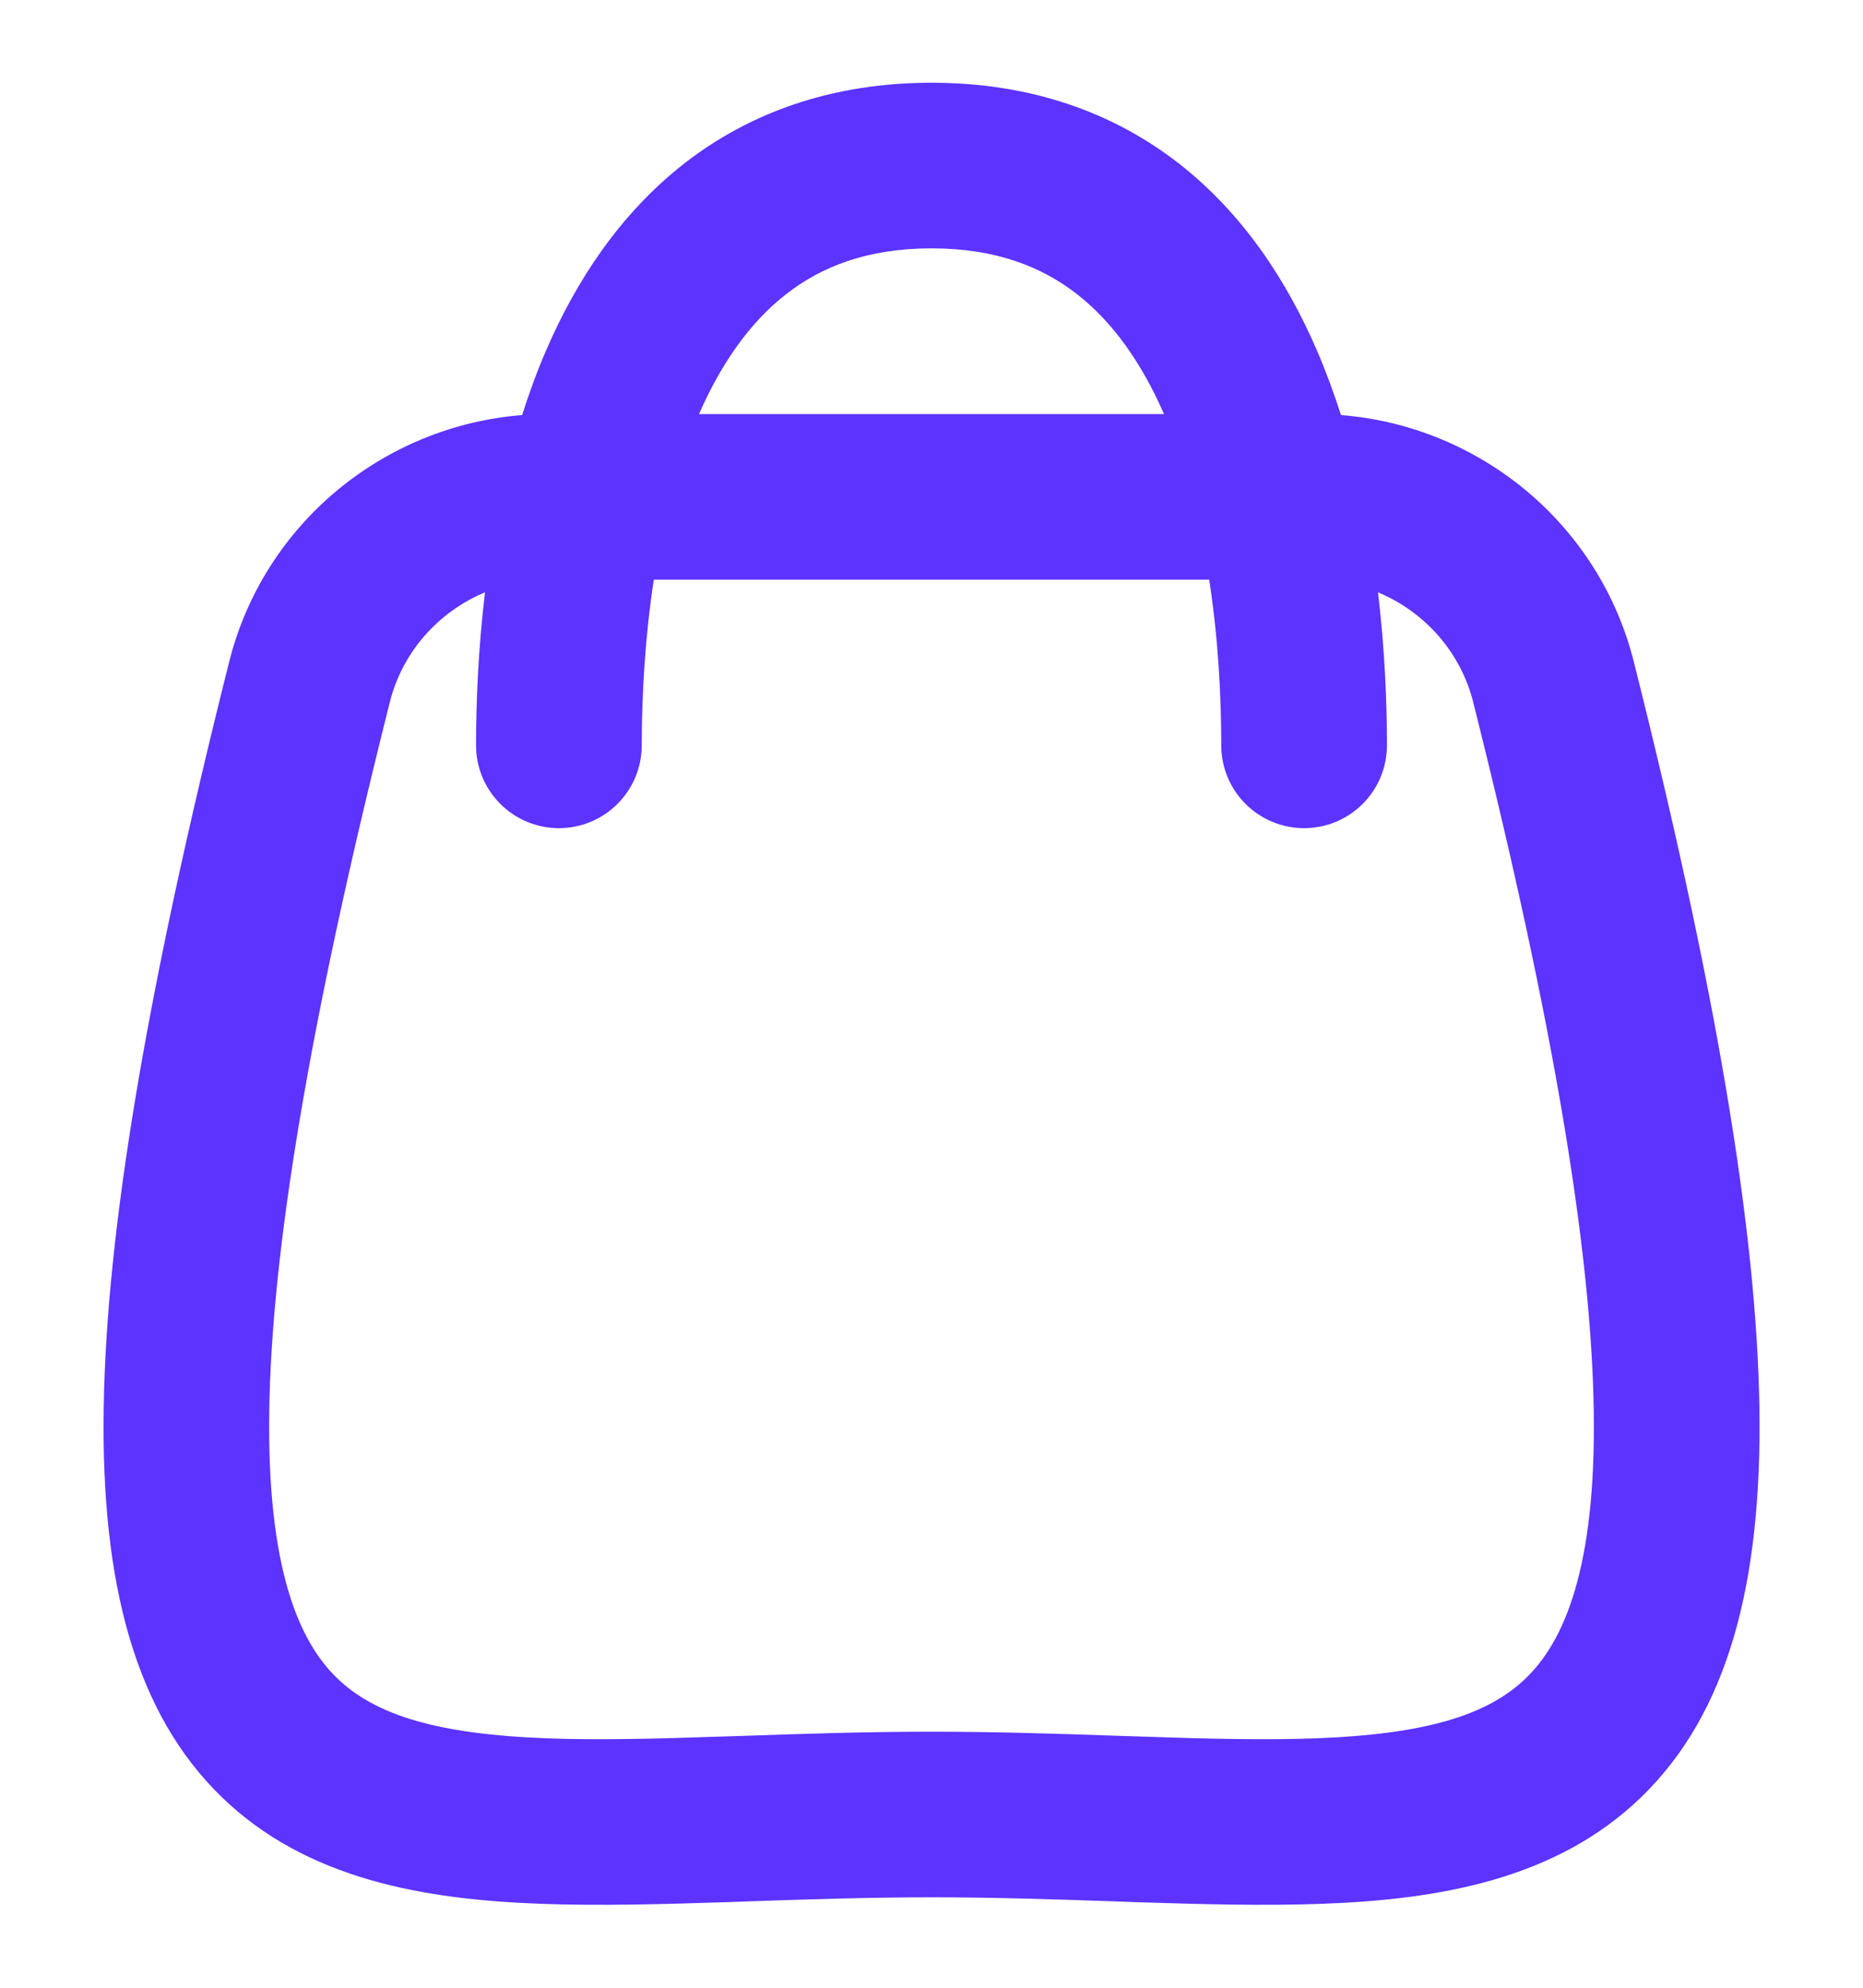 <svg width="15" height="16" viewBox="0 0 15 16" fill="none" xmlns="http://www.w3.org/2000/svg">
<path fill-rule="evenodd" clip-rule="evenodd" d="M13.154 5.324C12.875 4.217 11.913 3.429 10.797 3.341C10.74 3.164 10.676 2.989 10.602 2.818C10.362 2.263 10.011 1.722 9.493 1.317C8.965 0.906 8.302 0.666 7.5 0.666C6.699 0.666 6.035 0.906 5.508 1.317C4.99 1.722 4.638 2.263 4.398 2.818C4.324 2.989 4.26 3.164 4.204 3.341C3.087 3.429 2.125 4.217 1.846 5.324C1.182 7.965 0.856 9.908 0.835 11.334C0.813 12.75 1.09 13.791 1.785 14.465C2.471 15.13 3.419 15.289 4.345 15.324C4.82 15.342 5.332 15.328 5.854 15.311L6.046 15.304C6.515 15.288 6.997 15.272 7.5 15.272C8.003 15.272 8.485 15.288 8.954 15.304L9.146 15.311C9.668 15.328 10.181 15.342 10.655 15.324C11.582 15.289 12.529 15.13 13.215 14.465C13.911 13.791 14.187 12.75 14.166 11.334C14.144 9.908 13.819 7.965 13.154 5.324ZM5.167 5.999C5.167 5.614 5.191 5.146 5.264 4.666H9.736C9.81 5.146 9.833 5.614 9.833 5.999C9.833 6.368 10.132 6.666 10.5 6.666C10.868 6.666 11.167 6.368 11.167 5.999C11.167 5.656 11.15 5.229 11.095 4.768C11.468 4.923 11.759 5.246 11.861 5.65C12.518 8.262 12.813 10.085 12.832 11.354C12.852 12.633 12.589 13.215 12.287 13.507C11.977 13.809 11.469 13.959 10.604 13.992C10.184 14.008 9.716 13.996 9.19 13.978L9.001 13.972C8.533 13.956 8.027 13.939 7.5 13.939C6.973 13.939 6.467 13.956 6 13.972L5.81 13.978C5.284 13.996 4.817 14.008 4.396 13.992C3.531 13.959 3.024 13.809 2.713 13.507C2.411 13.215 2.149 12.633 2.168 11.354C2.187 10.085 2.482 8.262 3.139 5.65C3.241 5.246 3.532 4.923 3.905 4.768C3.85 5.229 3.833 5.656 3.833 5.999C3.833 6.368 4.132 6.666 4.5 6.666C4.868 6.666 5.167 6.368 5.167 5.999ZM8.673 2.369C8.961 2.594 9.193 2.923 9.372 3.333H5.628C5.808 2.923 6.039 2.594 6.328 2.369C6.61 2.148 6.982 1.999 7.5 1.999C8.019 1.999 8.39 2.148 8.673 2.369Z" fill="#5C33FF"/>
</svg>
